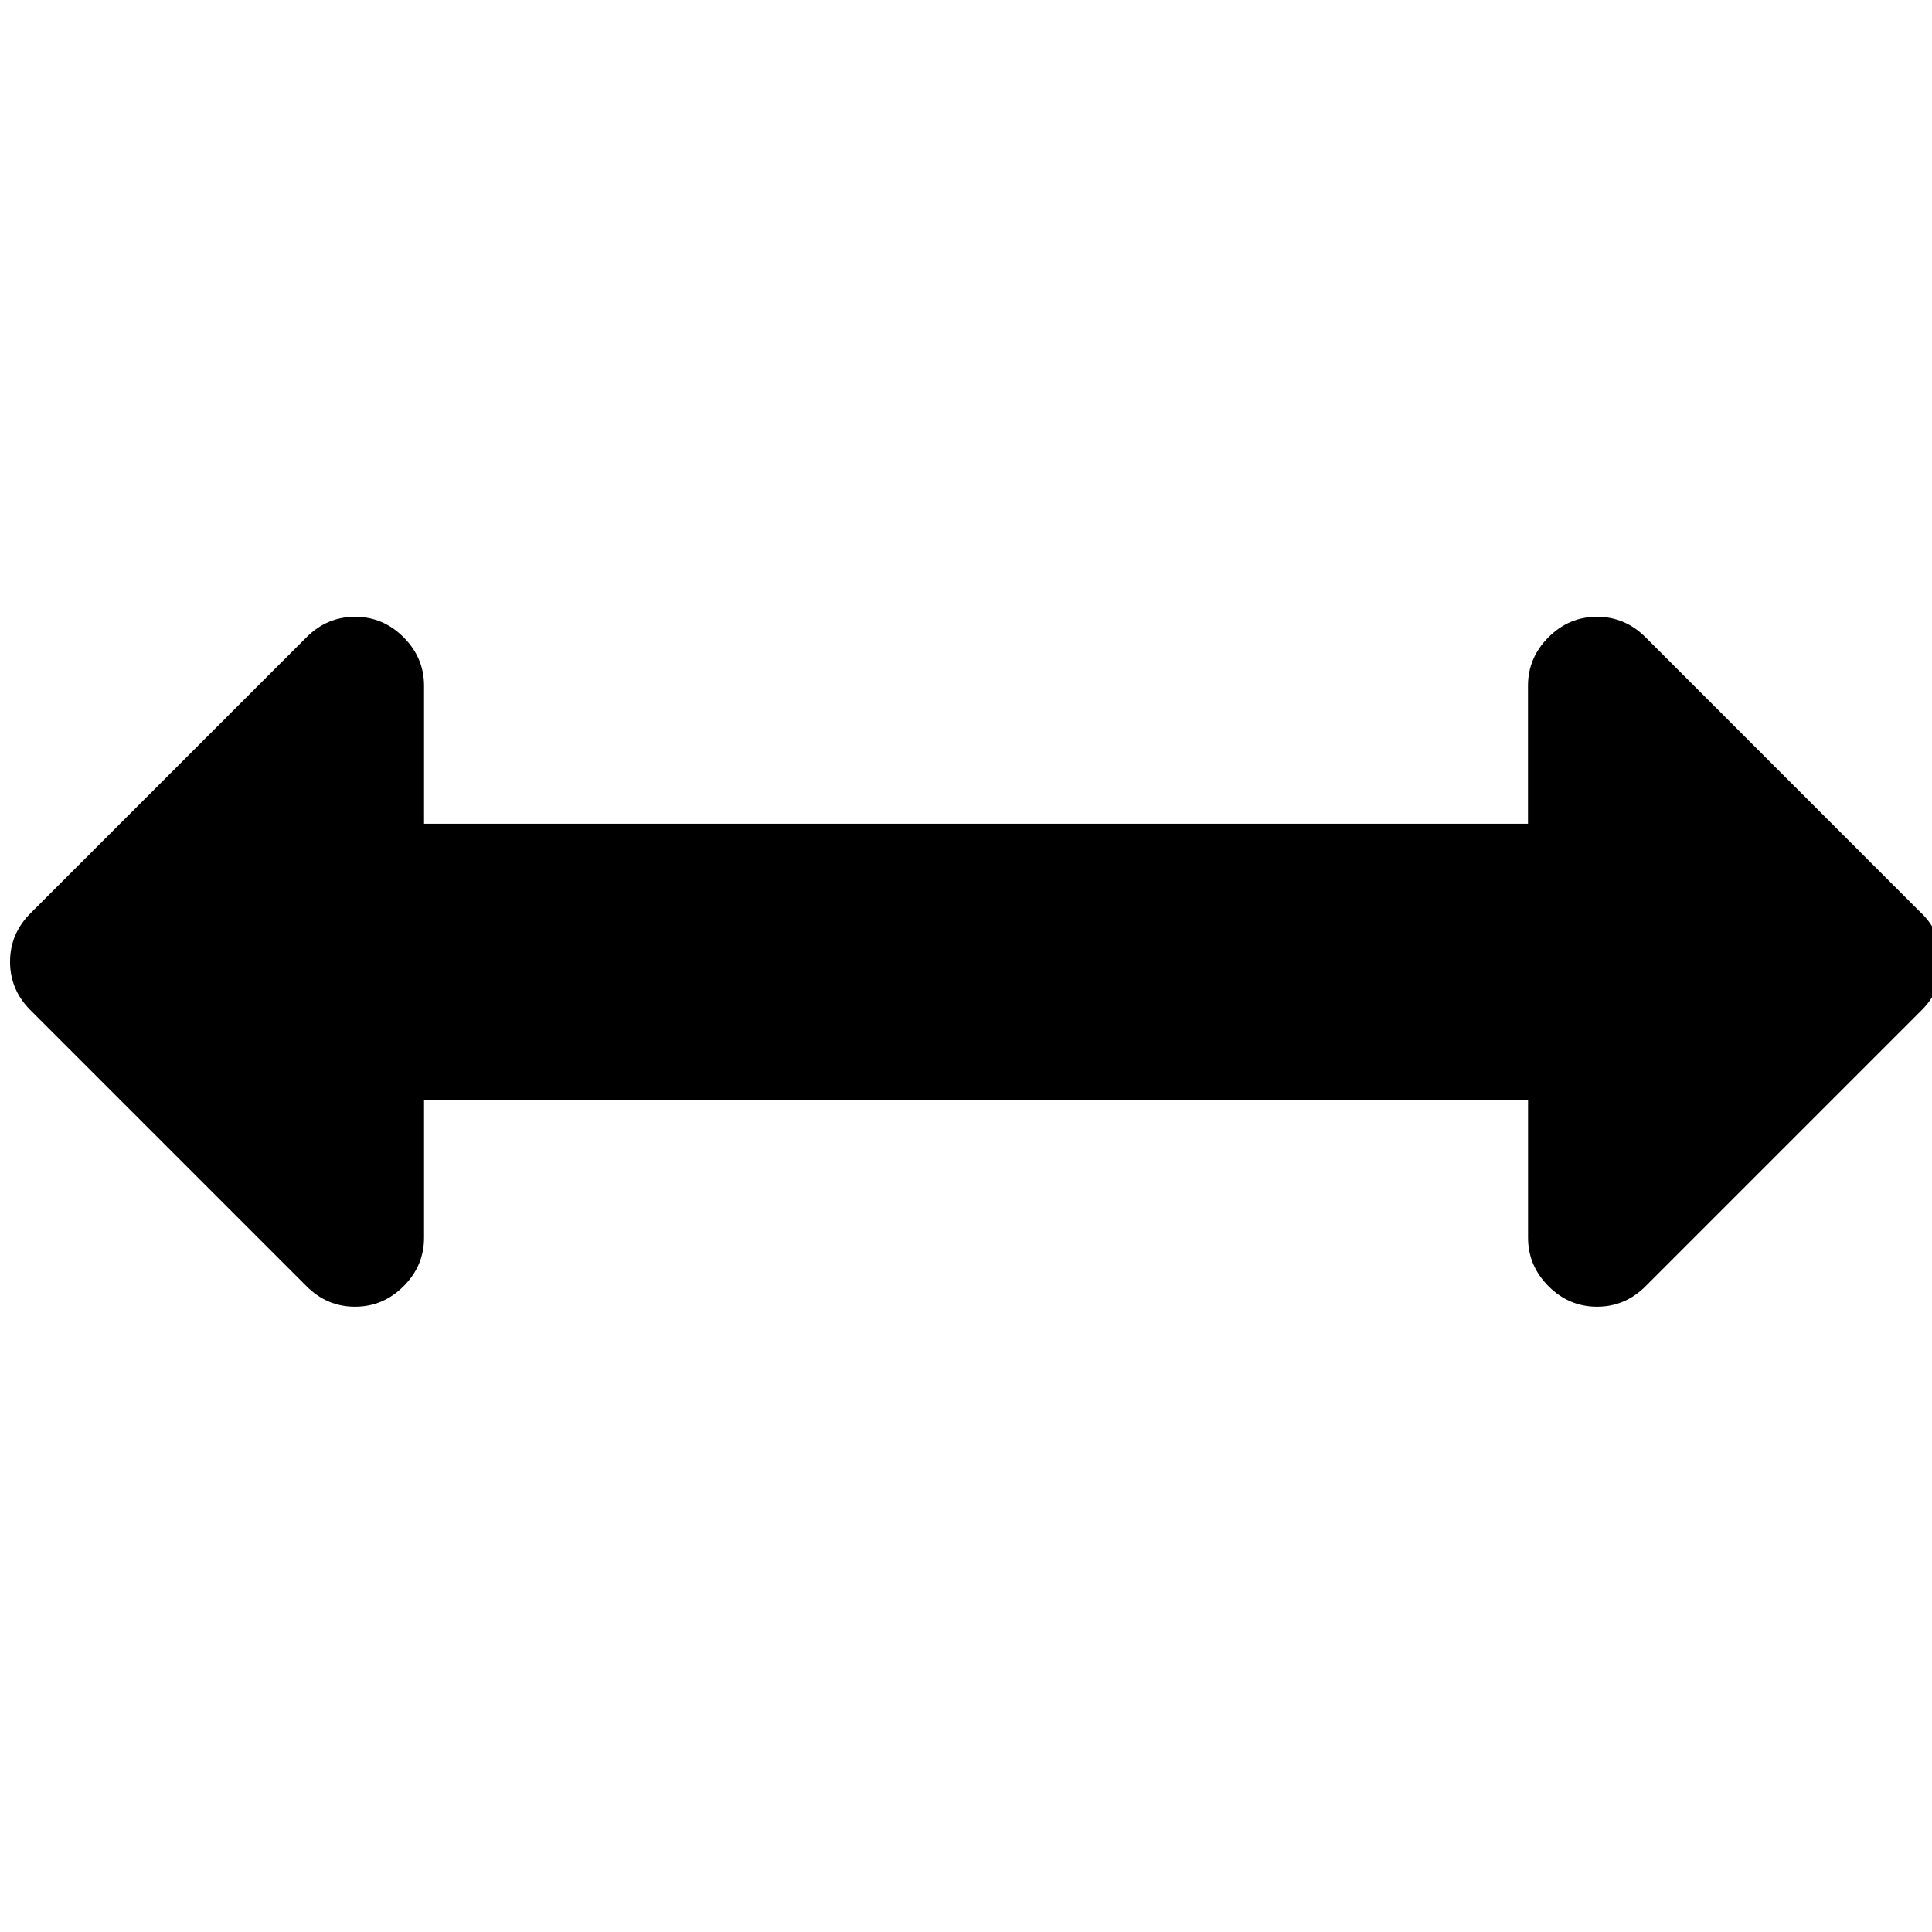 <?xml version="1.0" encoding="UTF-8" standalone="no"?>
<!-- Generator: Adobe Illustrator 16.0.4, SVG Export Plug-In . SVG Version: 6.00 Build 0)  -->
<svg id="Capa_1" xmlns:rdf="http://www.w3.org/1999/02/22-rdf-syntax-ns#" xmlns="http://www.w3.org/2000/svg" enable-background="new 0 0 216 146" xml:space="preserve" height="146" viewBox="0 0 146 146" width="146" version="1.1" y="0px" x="0px" xmlns:cc="http://creativecommons.org/ns#" xmlns:dc="http://purl.org/dc/elements/1.1/"><path id="path3" d="M145.2,69.013,124.35,48.156c-1.033-1.032-2.255-1.548-3.666-1.548-1.412,0-2.635,0.516-3.668,1.548-1.031,1.032-1.547,2.254-1.547,3.666v10.429h-83.424v-10.429c0-1.412-0.516-2.634-1.548-3.666-1.033-1.032-2.255-1.548-3.667-1.548s-2.634,0.516-3.666,1.548l-20.857,20.857c-1.032,1.031-1.548,2.254-1.548,3.666s0.516,2.634,1.548,3.666l20.857,20.857c1.032,1.031,2.253,1.548,3.666,1.548s2.635-0.517,3.667-1.548c1.032-1.032,1.548-2.254,1.548-3.666v-10.43h83.429v10.43c0,1.412,0.516,2.634,1.547,3.666,1.033,1.031,2.256,1.548,3.668,1.548,1.411,0,2.633-0.517,3.666-1.548l20.856-20.857c1.032-1.032,1.548-2.254,1.548-3.666s-0.516-2.635-1.548-3.666z"/></svg>
